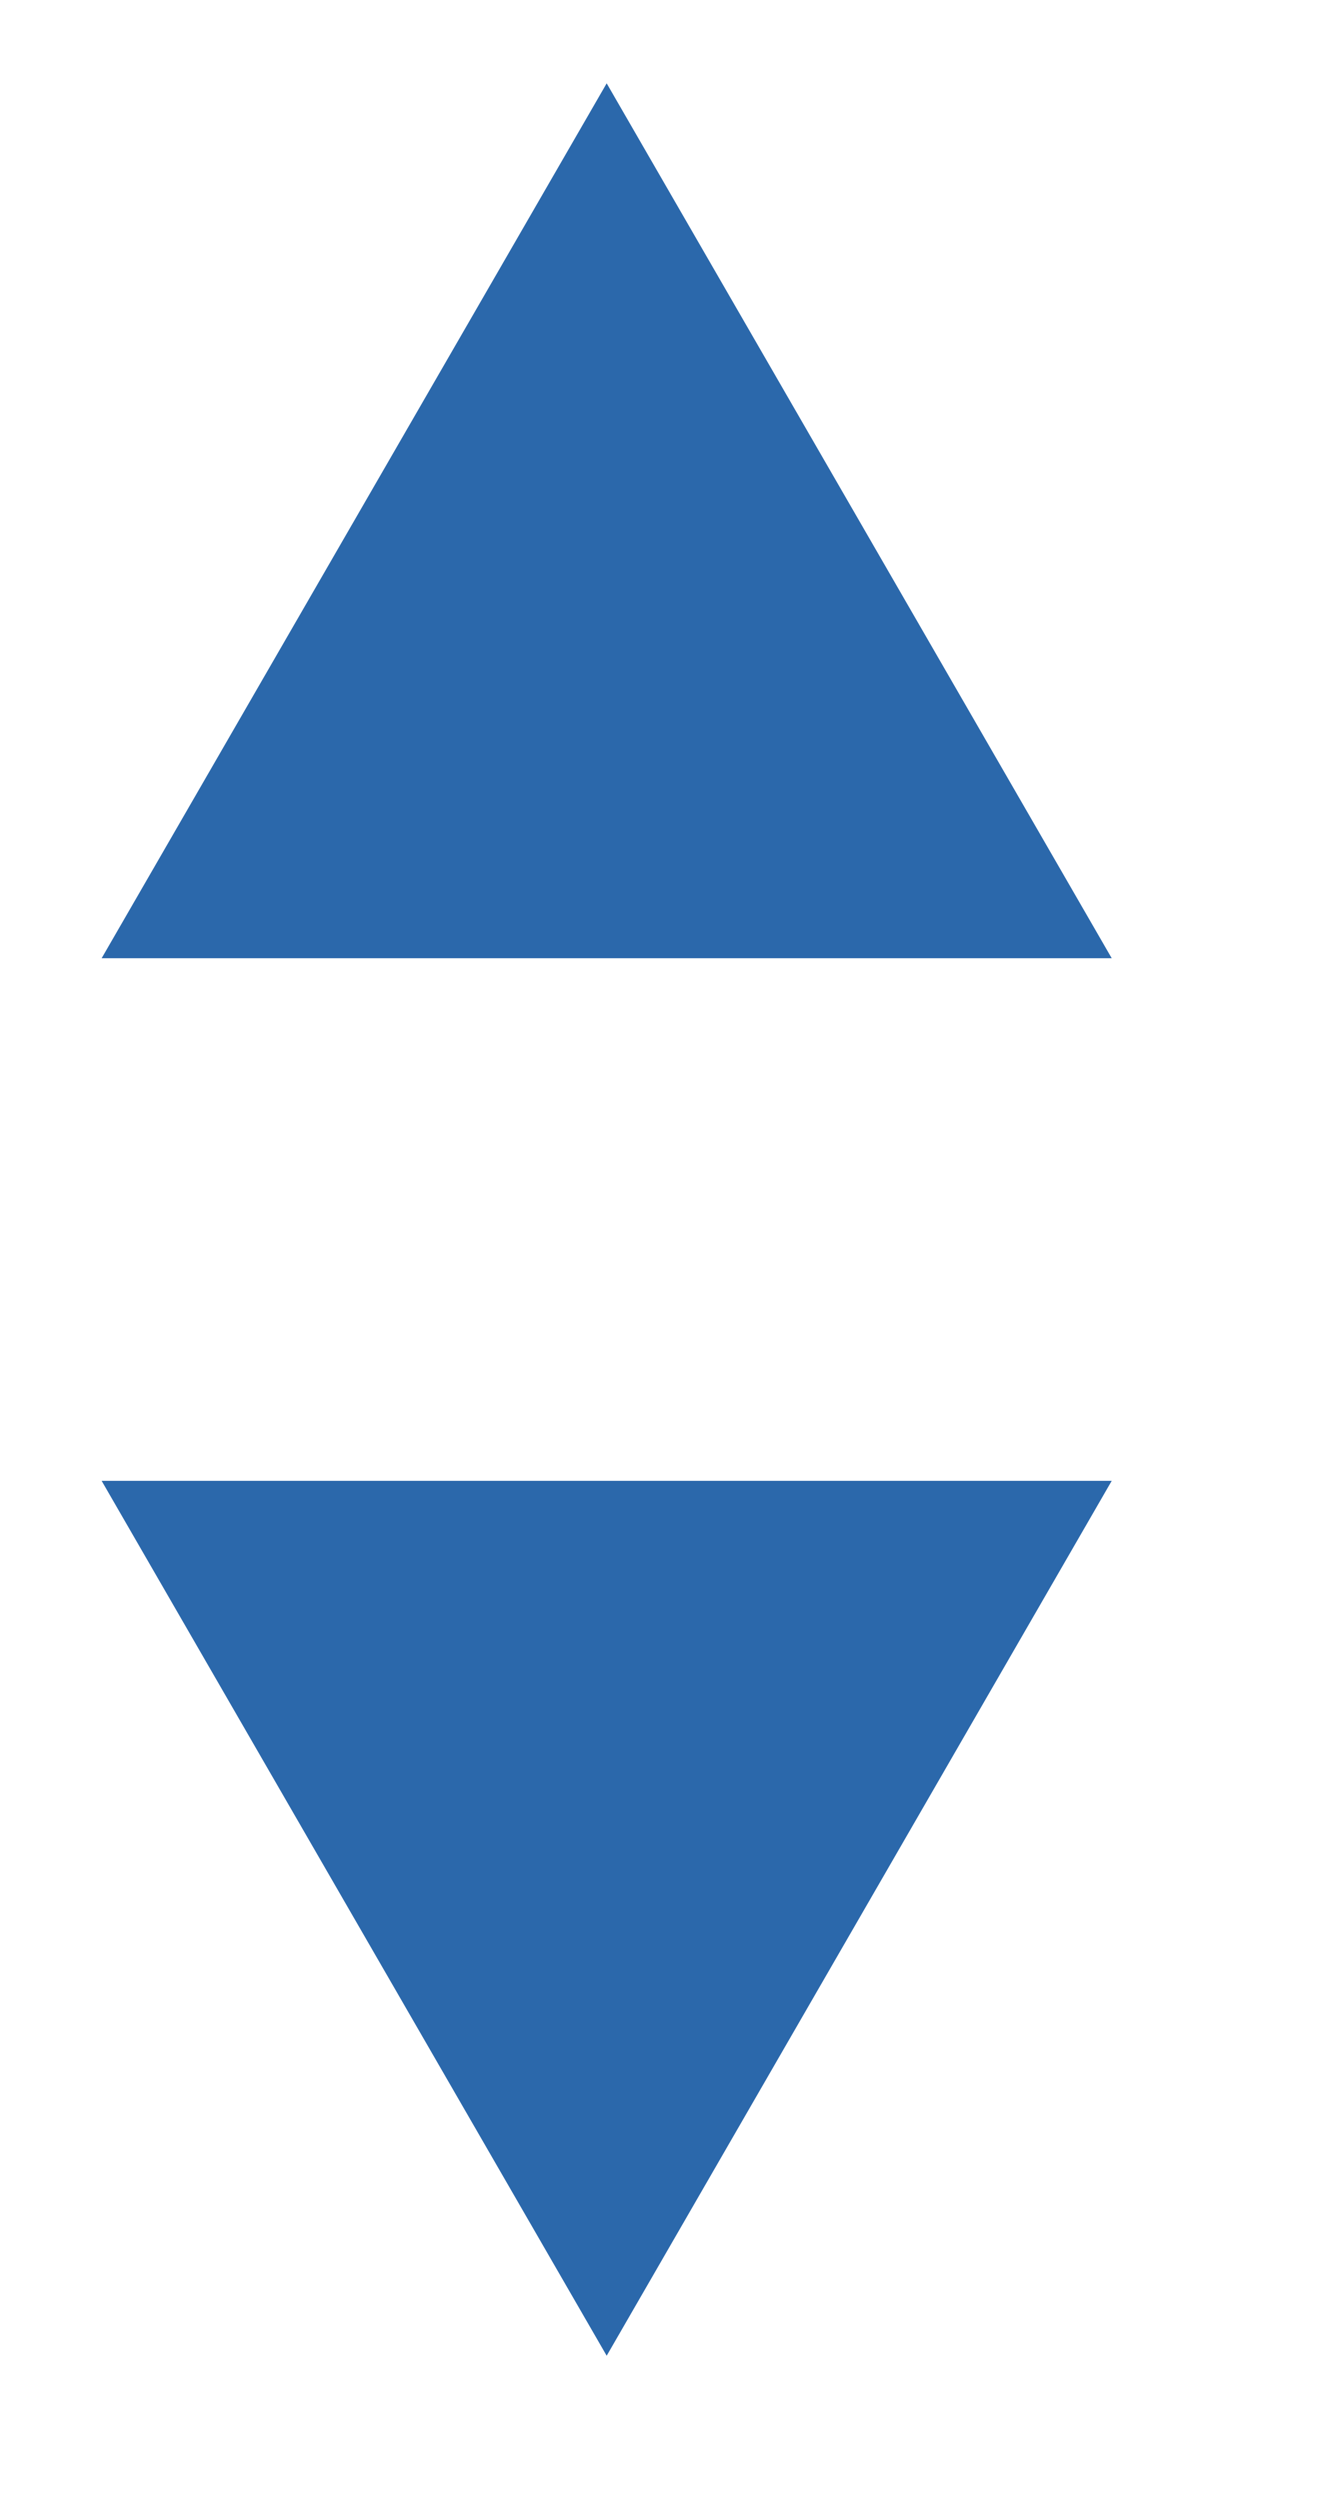 <svg width="8" height="15" viewBox="0 0 8 15" fill="none" xmlns="http://www.w3.org/2000/svg">
<path d="M3.641 0.5L6.672 5.75H0.61L3.641 0.5Z" fill="#2B68AB"/>
<path d="M3.641 14.136L6.672 8.886H0.61L3.641 14.136Z" fill="#2B68AB"/>
</svg>

